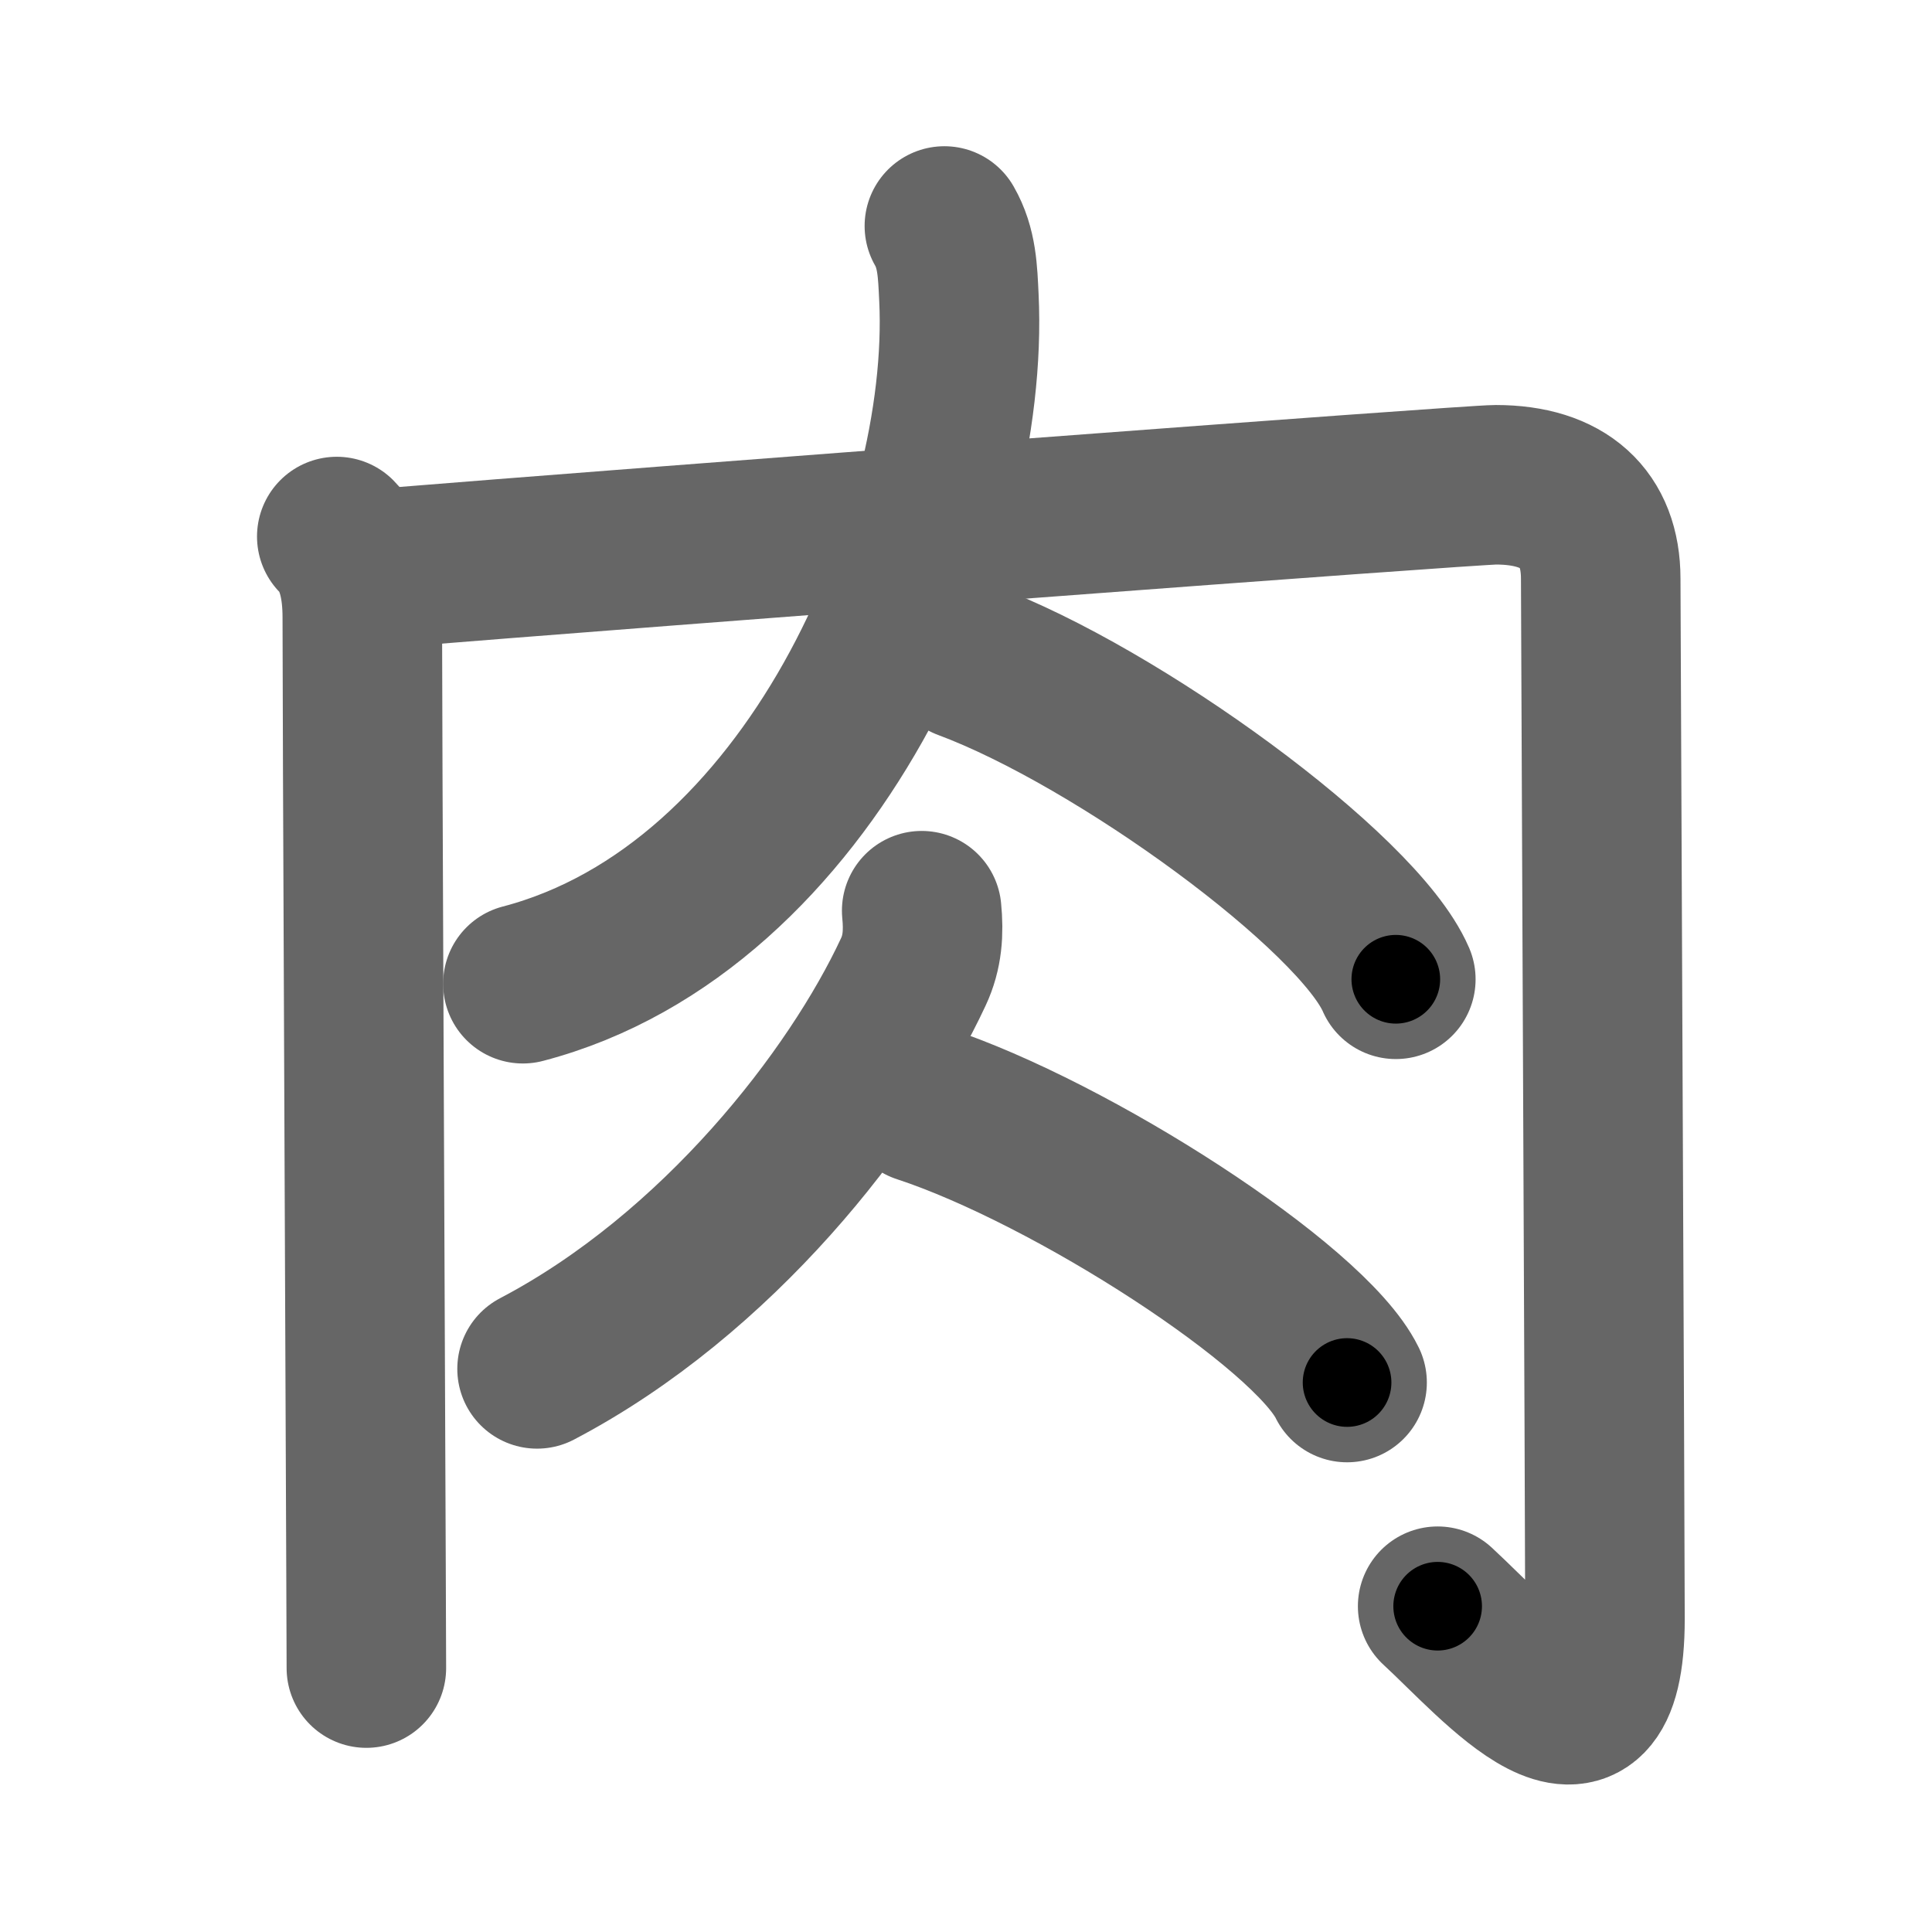 <svg xmlns="http://www.w3.org/2000/svg" width="109" height="109" viewBox="0 0 109 109" id="8089"><g fill="none" stroke="#666" stroke-width="9" stroke-linecap="round" stroke-linejoin="round"><g><path d="M19,30.27c1.11,1.11,1.44,2.82,1.44,4.56c0,5.46,0.16,39.85,0.21,53.67c0.01,3.04,0.02,5.09,0.02,5.61" /><path d="M21.01,32.11c16.09-1.31,61.86-4.76,63.38-4.76c3.86,0,5.92,1.9,5.92,5.3c0,1.91,0.24,54.28,0.24,58.68c0,9.67-6.04,2.42-9.44-0.71" /><path d="M53.28,12.75C54,14,54.03,15.33,54.1,16.79c0.65,13.46-8.35,34.46-24.6,38.71" /><path d="M54.5,37.25c8.56,3.18,22.11,13.06,24.25,18" /><path d="M52,51.38c0.12,1.22,0.05,2.34-0.47,3.45c-3.28,7.05-11.03,17.05-21.23,22.4" /><path d="M52,62.25C60.47,65.03,73.88,73.68,76,78" /></g></g><g fill="none" stroke="#000" stroke-width="5" stroke-linecap="round" stroke-linejoin="round"><g><path d="M19,30.27c1.11,1.11,1.44,2.82,1.44,4.56c0,5.46,0.16,39.85,0.21,53.67c0.01,3.04,0.02,5.09,0.02,5.61" stroke-dasharray="64.19" stroke-dashoffset="64.19"><animate id="0" attributeName="stroke-dashoffset" values="64.19;0" dur="0.48s" fill="freeze" begin="0s;8089.click" /></path><path d="M21.01,32.11c16.09-1.31,61.86-4.76,63.38-4.76c3.86,0,5.92,1.9,5.92,5.3c0,1.91,0.24,54.28,0.24,58.68c0,9.67-6.04,2.42-9.44-0.71" stroke-dasharray="146.48" stroke-dashoffset="146.48"><animate attributeName="stroke-dashoffset" values="146.48" fill="freeze" begin="8089.click" /><animate id="1" attributeName="stroke-dashoffset" values="146.48;0" dur="1.1s" fill="freeze" begin="0.end" /></path><path d="M53.28,12.75C54,14,54.03,15.33,54.1,16.79c0.65,13.46-8.35,34.46-24.6,38.71" stroke-dasharray="53.2" stroke-dashoffset="53.2"><animate attributeName="stroke-dashoffset" values="53.2" fill="freeze" begin="8089.click" /><animate id="2" attributeName="stroke-dashoffset" values="53.2;0" dur="0.53s" fill="freeze" begin="1.end" /></path><path d="M54.5,37.25c8.56,3.18,22.11,13.06,24.25,18" stroke-dasharray="30.61" stroke-dashoffset="30.61"><animate attributeName="stroke-dashoffset" values="30.61" fill="freeze" begin="8089.click" /><animate id="3" attributeName="stroke-dashoffset" values="30.61;0" dur="0.31s" fill="freeze" begin="2.end" /></path><path d="M52,51.38c0.12,1.22,0.05,2.34-0.47,3.45c-3.28,7.05-11.03,17.05-21.23,22.4" stroke-dasharray="34.88" stroke-dashoffset="34.88"><animate attributeName="stroke-dashoffset" values="34.88" fill="freeze" begin="8089.click" /><animate id="4" attributeName="stroke-dashoffset" values="34.88;0" dur="0.35s" fill="freeze" begin="3.end" /></path><path d="M52,62.25C60.47,65.03,73.88,73.68,76,78" stroke-dasharray="29.07" stroke-dashoffset="29.07"><animate attributeName="stroke-dashoffset" values="29.07" fill="freeze" begin="8089.click" /><animate id="5" attributeName="stroke-dashoffset" values="29.07;0" dur="0.29s" fill="freeze" begin="4.end" /></path></g></g></svg>